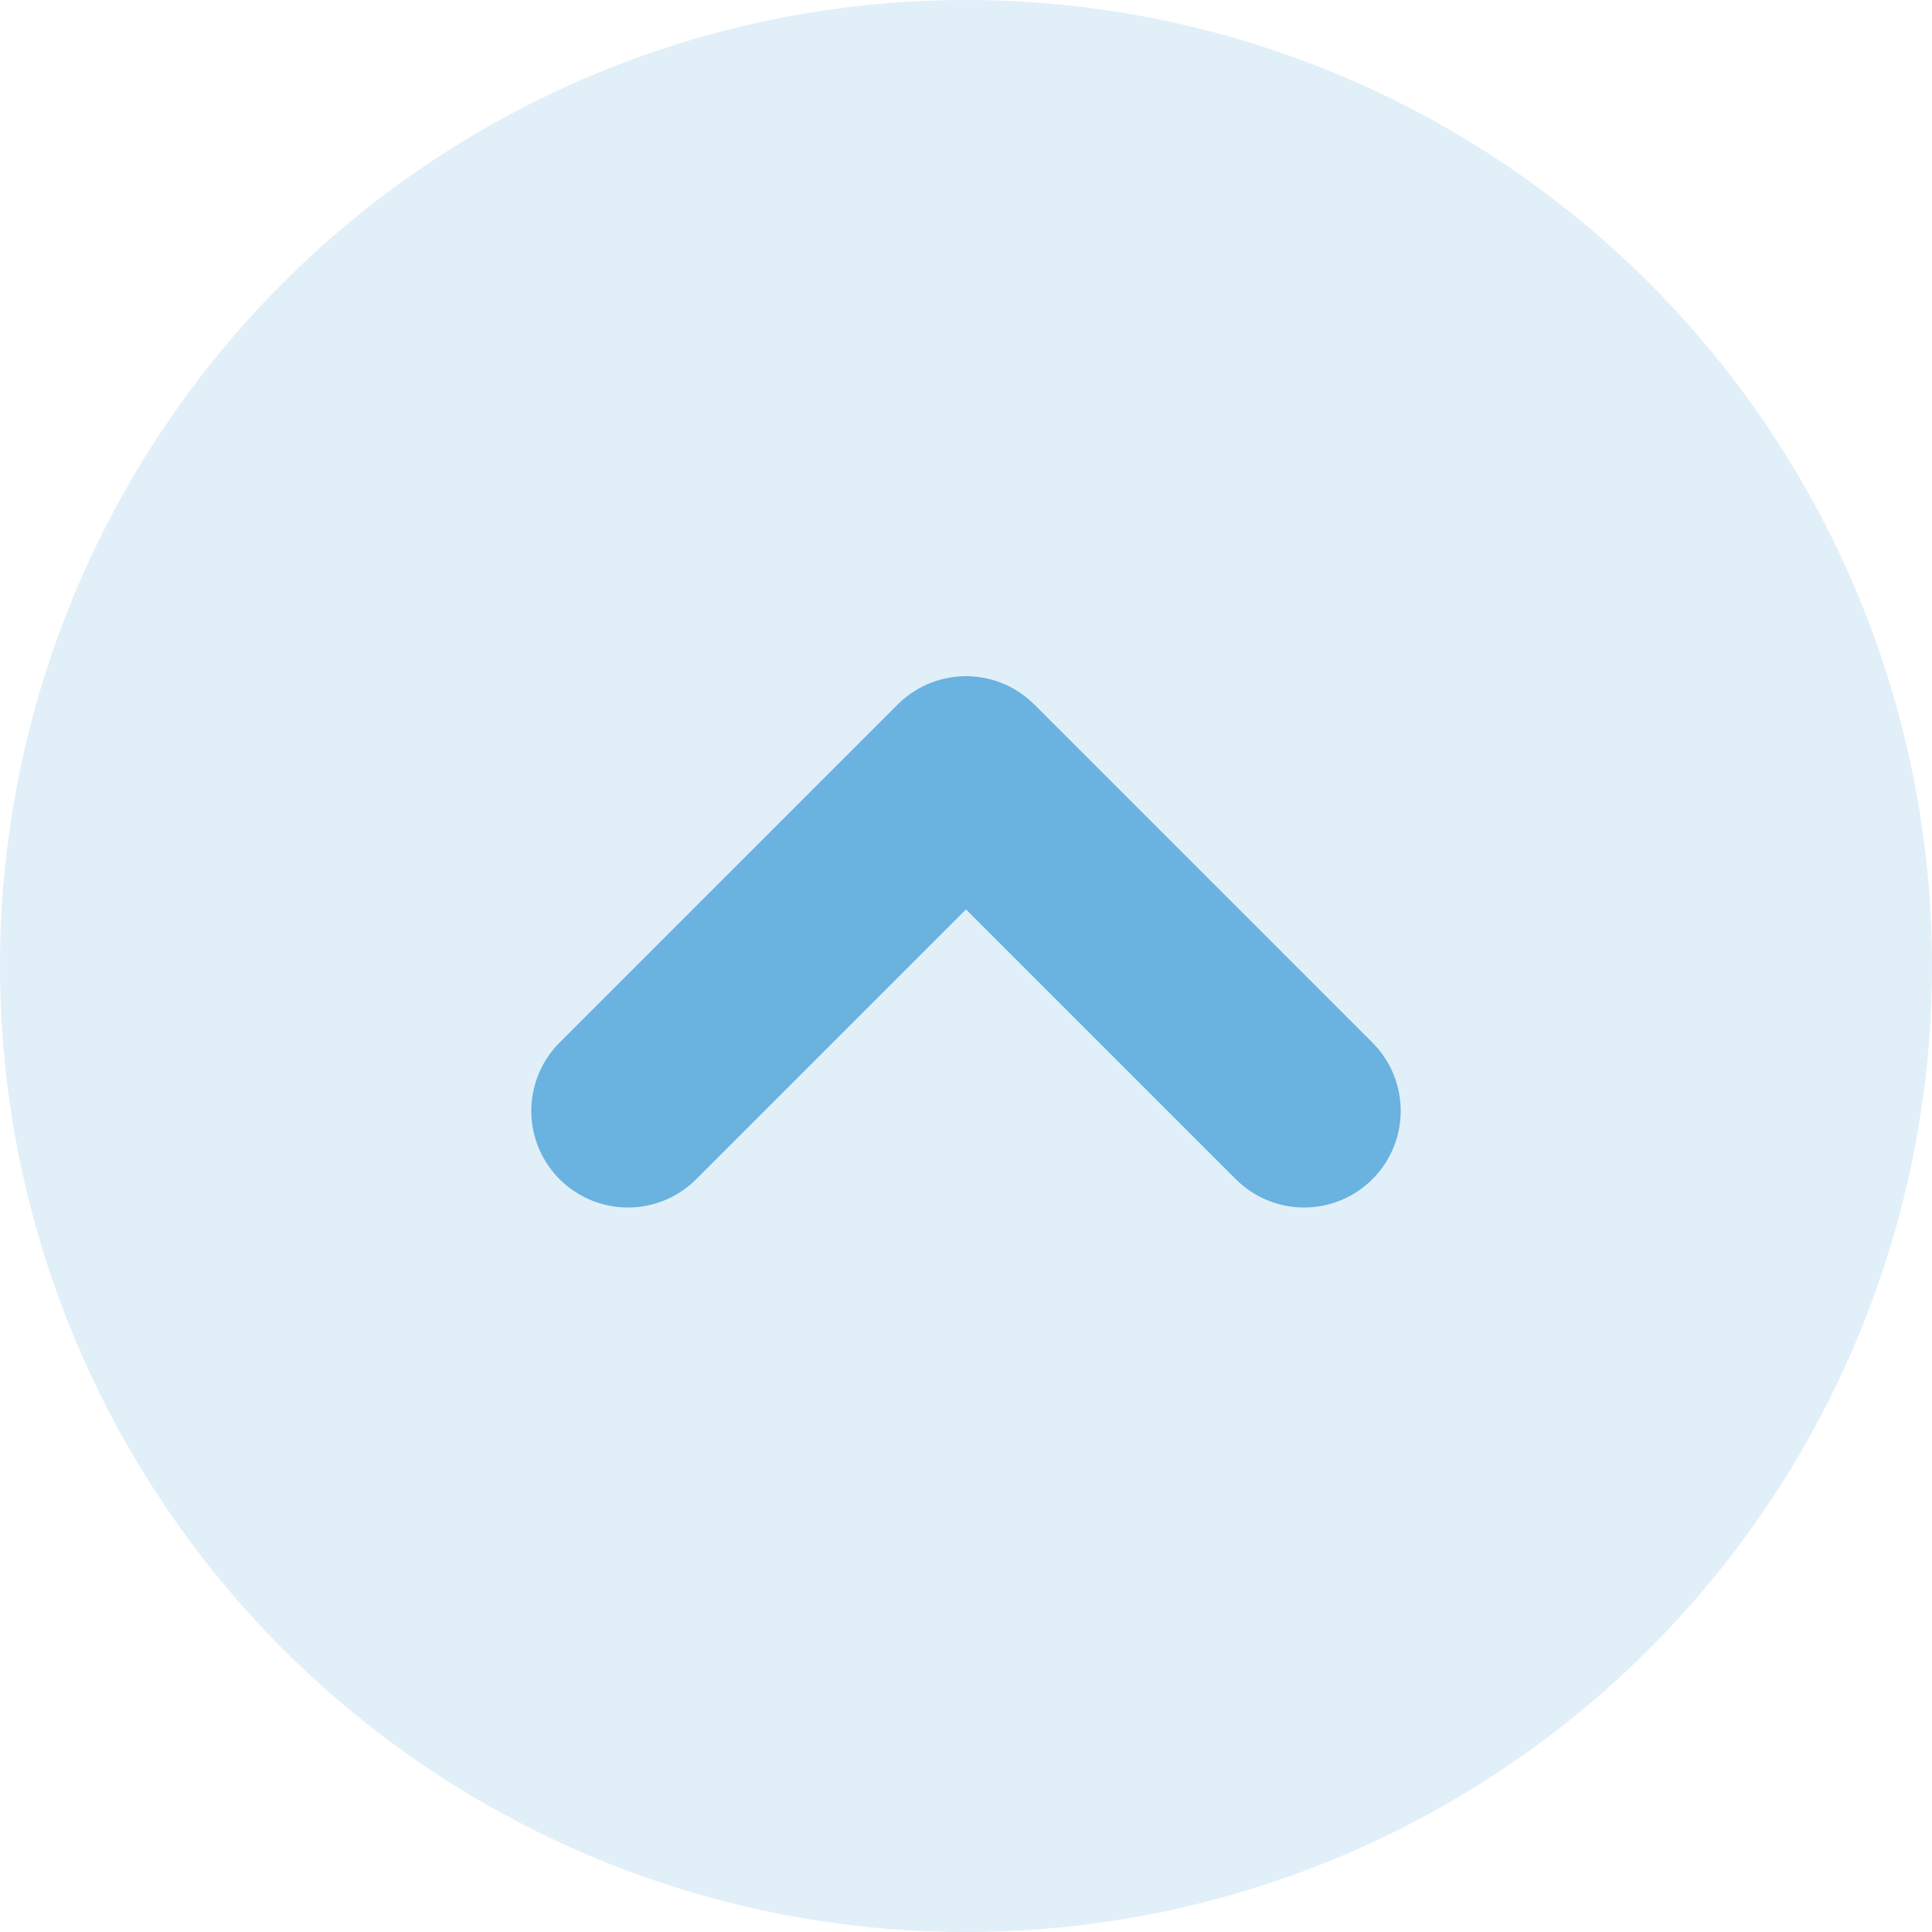 <svg width="20" height="20" viewBox="0 0 20 20" fill="none" xmlns="http://www.w3.org/2000/svg">
<circle cx="10" cy="10" r="10" transform="rotate(180 10 10)" fill="#6AB2DF" fill-opacity="0.2"/>
<path d="M6.5 11.5L10 8L13.5 11.5" stroke="#6AB2DF" stroke-width="2" stroke-linecap="round" stroke-linejoin="round"/>
</svg>
